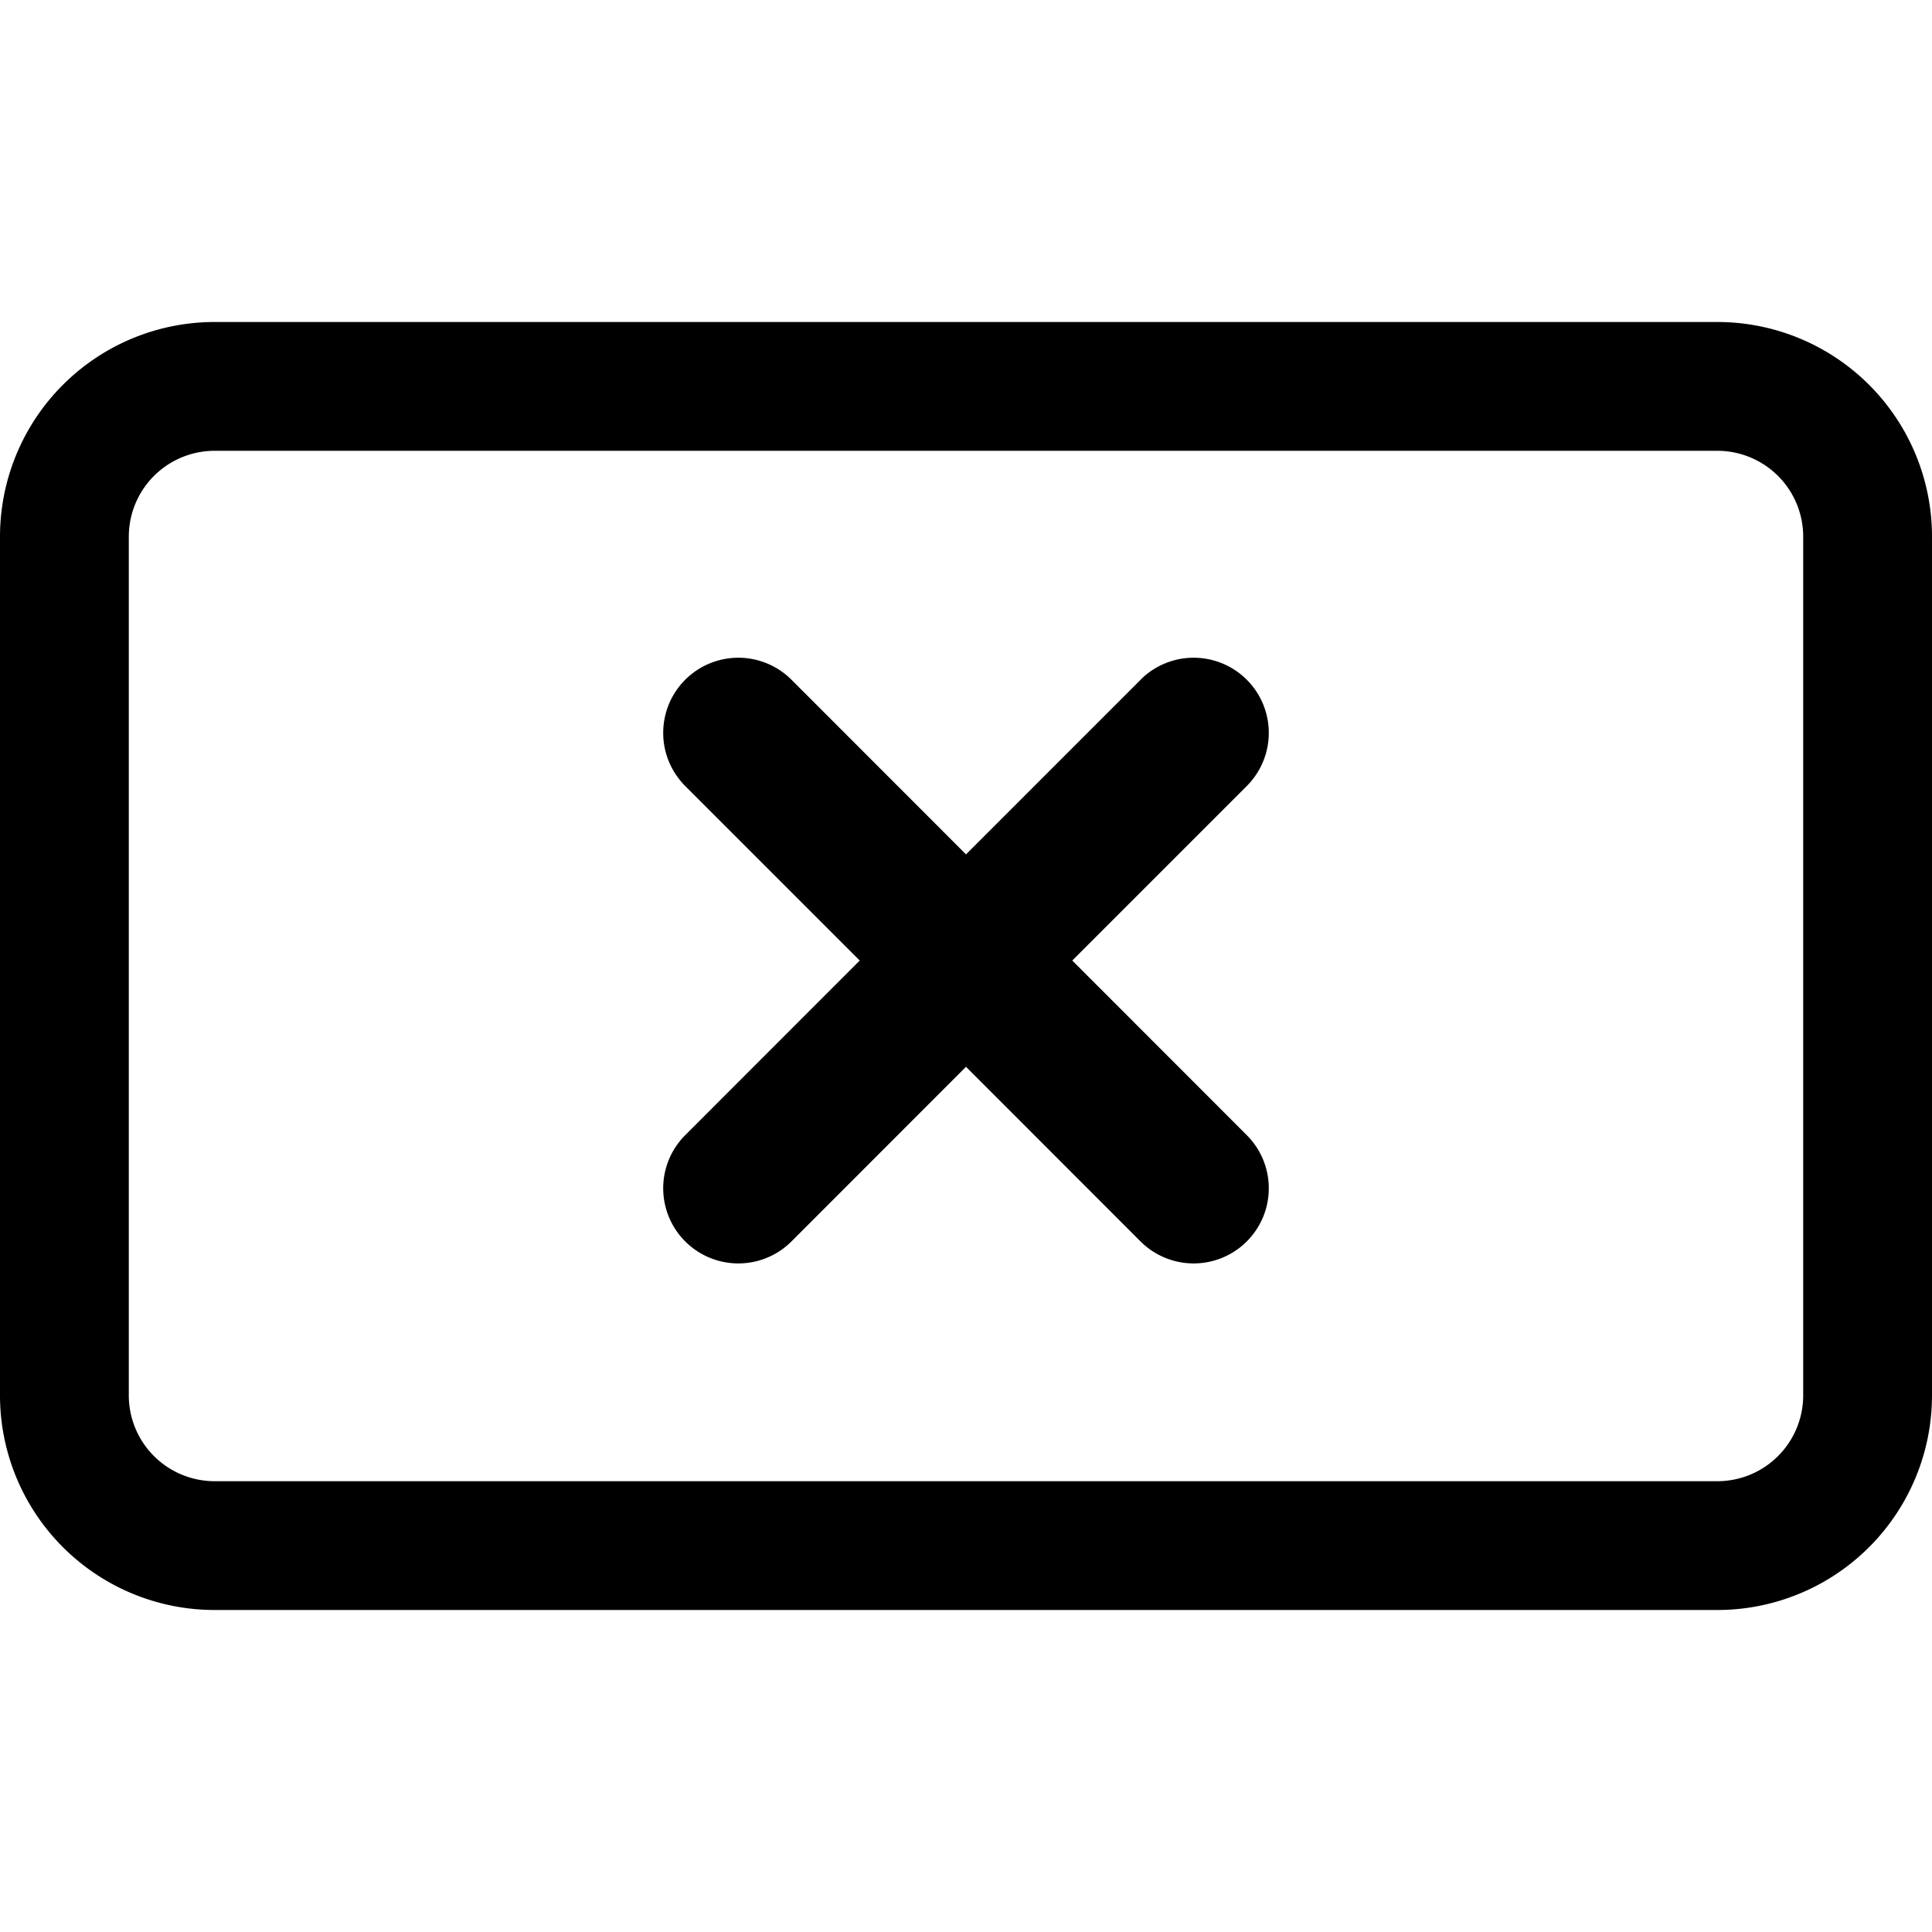 <svg xmlns="http://www.w3.org/2000/svg" width="18" height="18" viewBox="0 0 18 18"><path fill-rule="evenodd" d="M2 4.2a.8.8 0 00-.8.8v8a.8.8 0 00.8.8h14a.8.8 0 00.8-.8V5a.8.8 0 00-.8-.8H2zM0 5a2 2 0 012-2h14a2 2 0 012 2v8a2 2 0 01-2 2H2a2 2 0 01-2-2V5z" clip-rule="evenodd"/><path fill-rule="evenodd" d="M10.626 6.333a.7.7 0 01.99.99L9.99 8.949l1.626 1.627a.7.7 0 11-.99.99L9 9.939l-1.626 1.627a.7.7 0 01-.99-.99L8.01 8.949 6.384 7.323a.7.7 0 01.99-.99L9 7.96l1.626-1.626z" clip-rule="evenodd"/></svg>